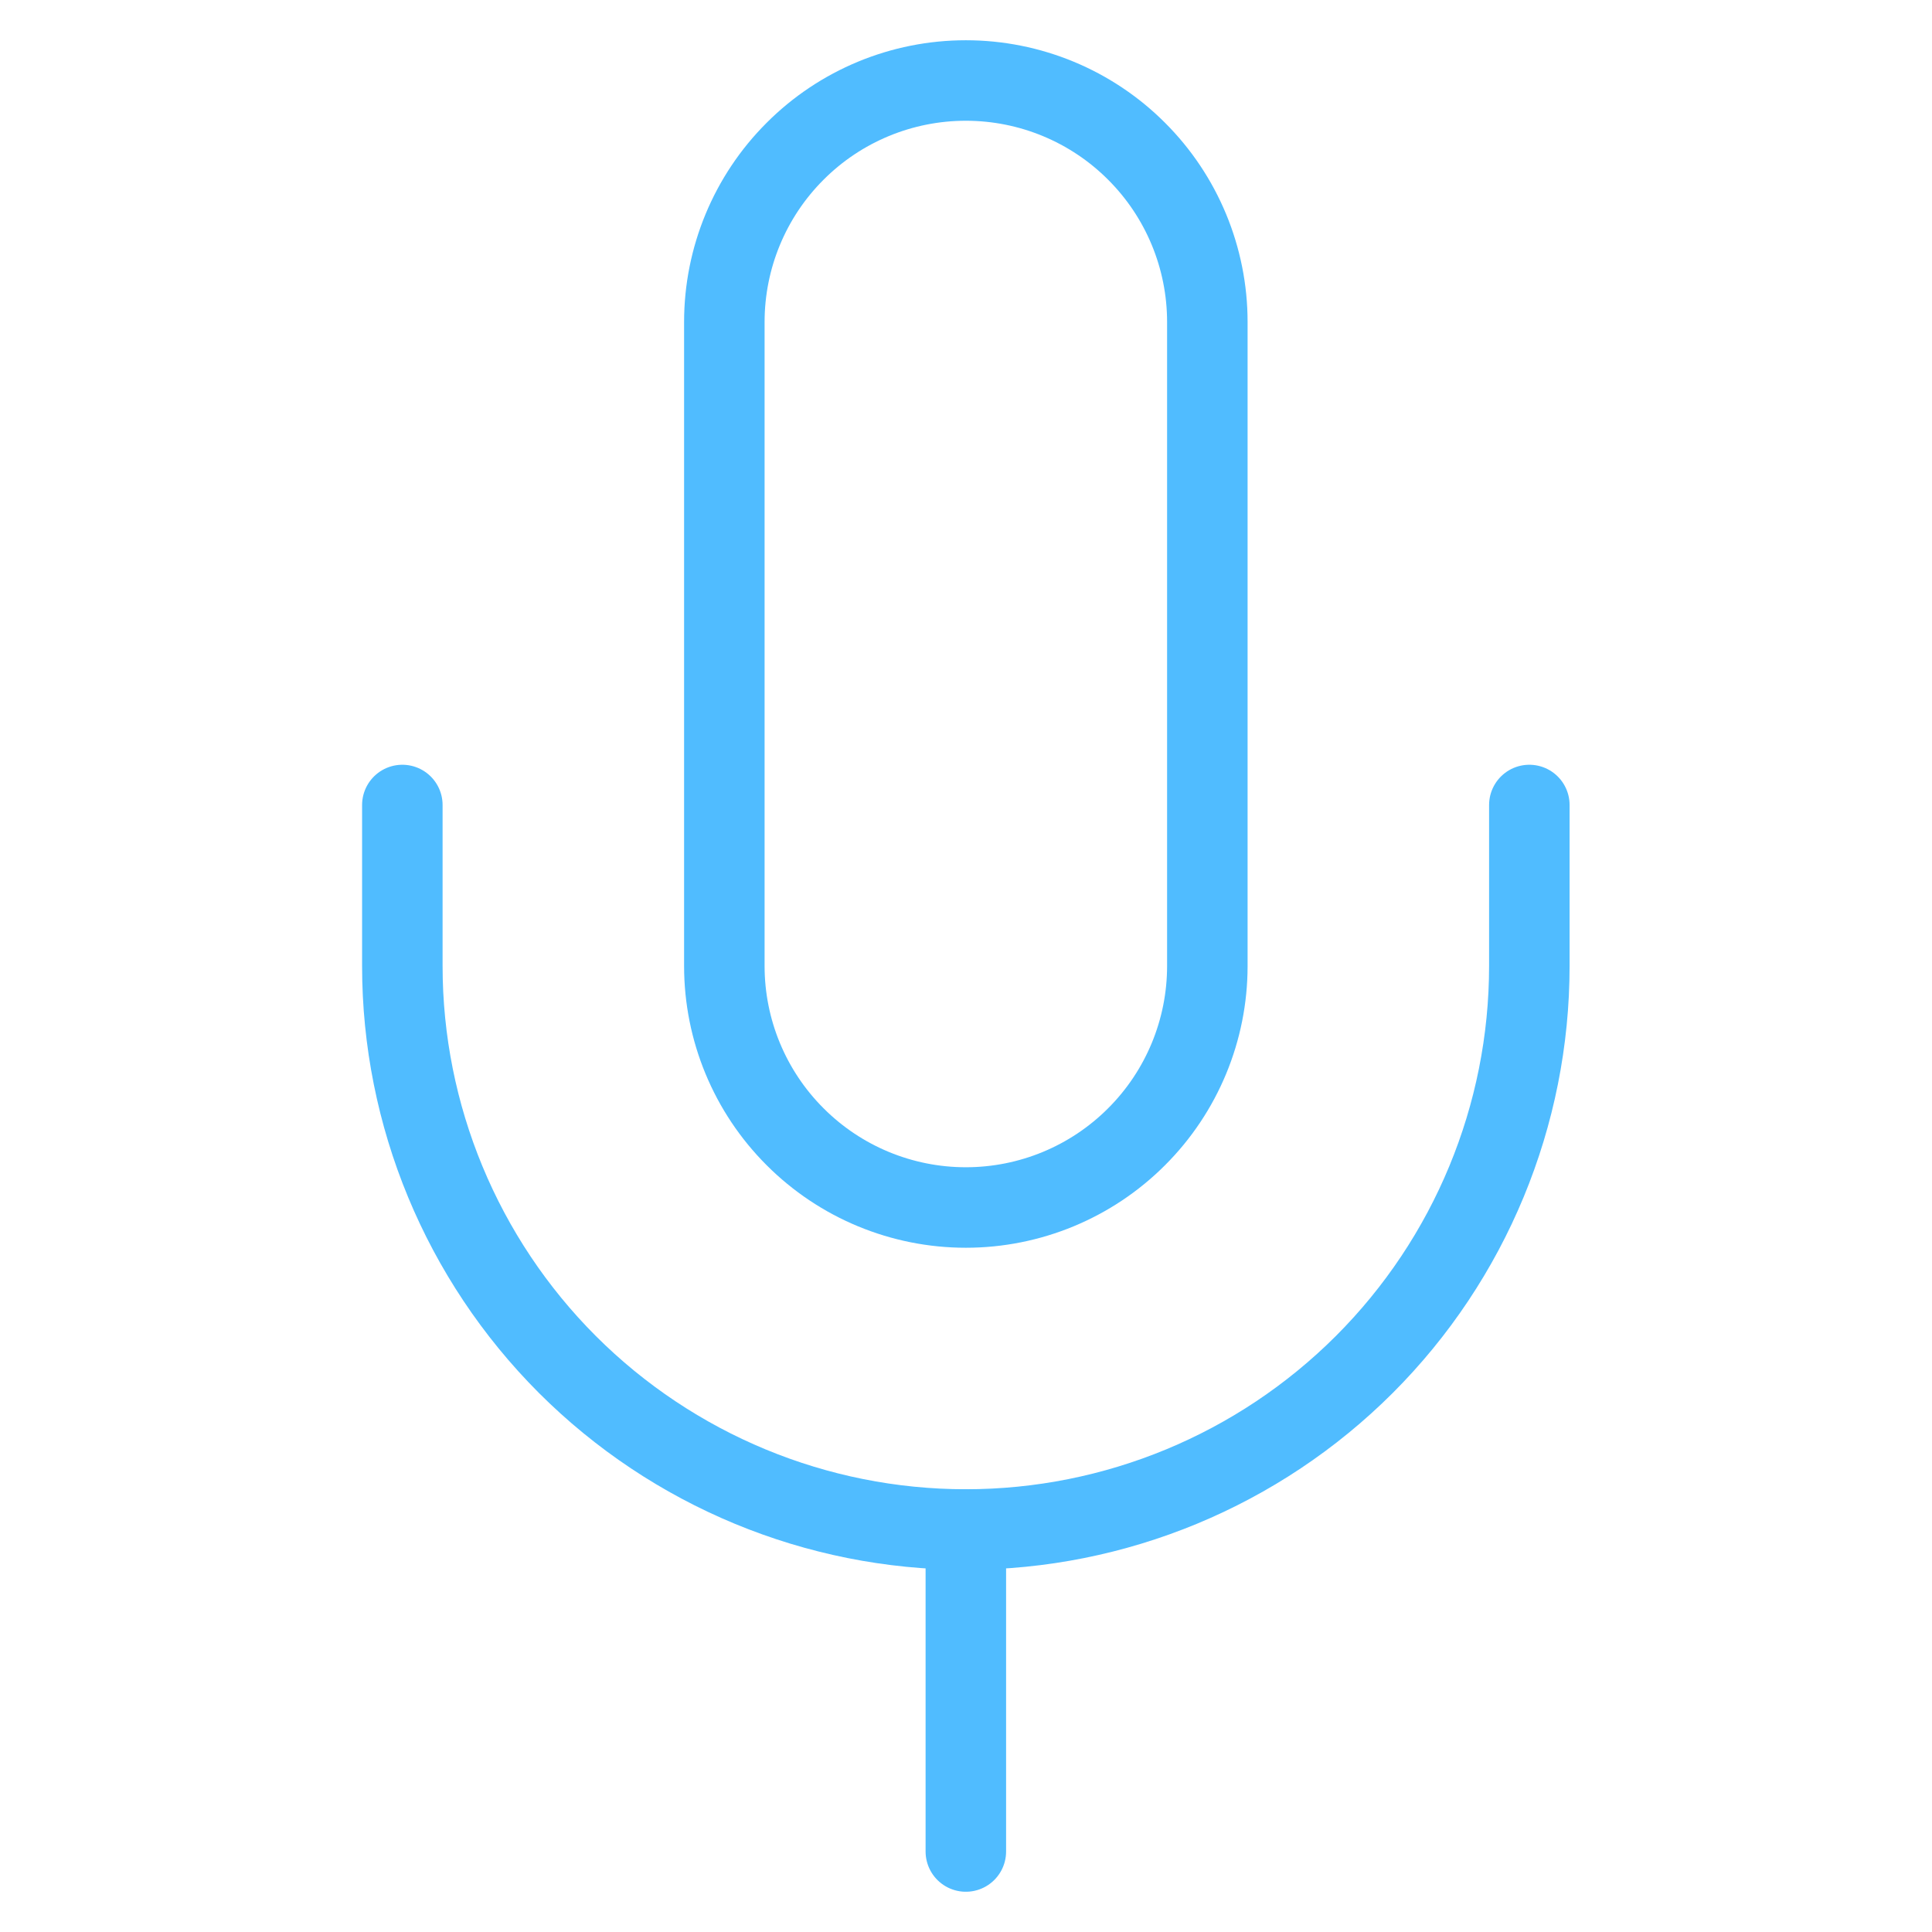 <svg width="24" height="24" viewBox="0 0 24 24" fill="none" xmlns="http://www.w3.org/2000/svg">
<path d="M11.998 1C11.202 1 10.439 1.316 9.877 1.879C9.314 2.441 8.998 3.204 8.998 4V12C8.998 12.796 9.314 13.559 9.877 14.121C10.439 14.684 11.202 15 11.998 15C12.794 15 13.557 14.684 14.119 14.121C14.682 13.559 14.998 12.796 14.998 12V4C14.998 3.204 14.682 2.441 14.119 1.879C13.557 1.316 12.794 1 11.998 1V1Z" stroke="#50BCFF" stroke-linecap="round" stroke-linejoin="round"/>
<path d="M18.998 10V12C18.998 13.857 18.261 15.637 16.948 16.95C15.635 18.262 13.855 19 11.998 19C10.142 19 8.361 18.262 7.048 16.95C5.736 15.637 4.998 13.857 4.998 12V10" stroke="#50BCFF" stroke-linecap="round" stroke-linejoin="round"/>
<path d="M11.998 19V23" stroke="#50BCFF" stroke-linecap="round" stroke-linejoin="round"/>
</svg>
